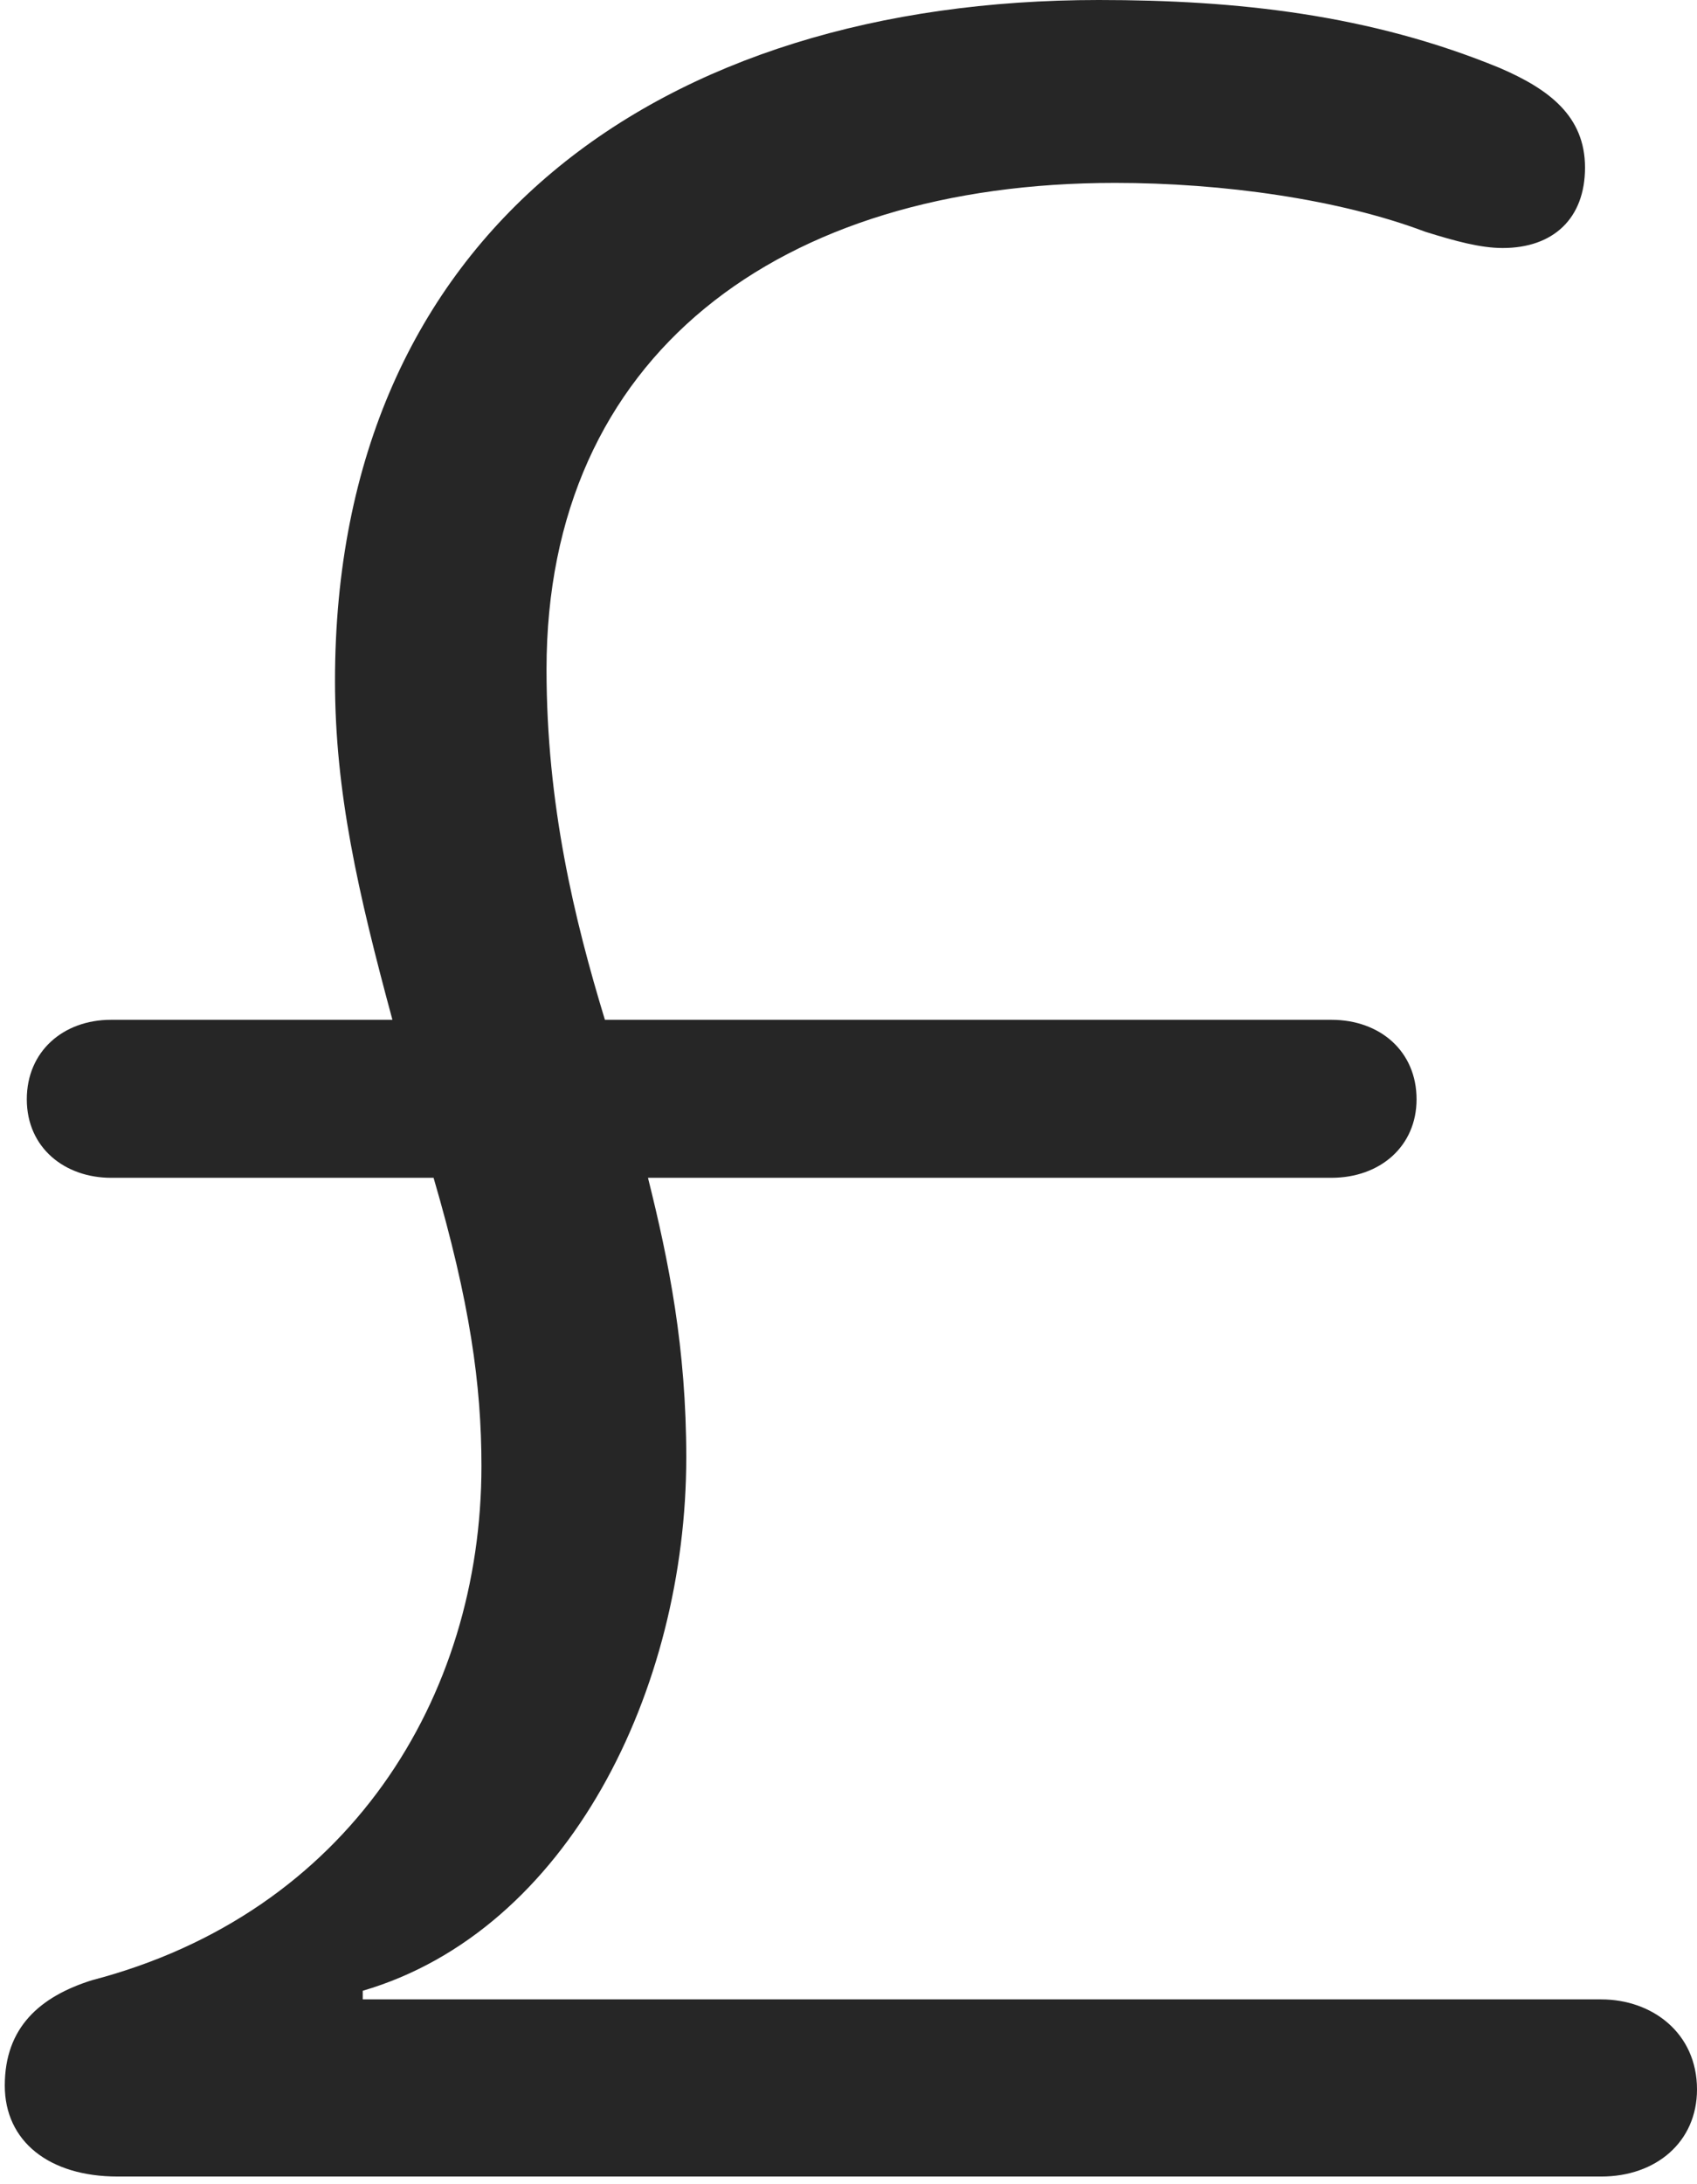 <?xml version="1.0" encoding="UTF-8"?>
<!--Generator: Apple Native CoreSVG 326-->
<!DOCTYPE svg
PUBLIC "-//W3C//DTD SVG 1.1//EN"
       "http://www.w3.org/Graphics/SVG/1.1/DTD/svg11.dtd">
<svg version="1.1" xmlns="http://www.w3.org/2000/svg" xmlns:xlink="http://www.w3.org/1999/xlink" viewBox="0 0 443.25 570.25">
 <g>
  <rect height="570.25" opacity="0" width="443.25" x="0" y="0"/>
  <path d="M30.75 568.25L418.25 568.25C432.5 568.25 443.25 559.25 443.25 545.5C443.25 530.75 431.5 522 418.25 522L94.75 522L94.75 519.75C148.5 504 179.25 441 179.25 380.5C179.25 352 174.75 329.5 169.25 307.5L347.75 307.5C360.5 307.5 370 299.25 370 287C370 274.5 360.5 266.25 347.75 266.25L158 266.25C150 240 142.75 210 142.75 174.75C142.75 92.75 203.5 47.75 291.25 47.75C319.25 47.75 349.75 52 372.25 60.5C380.25 63 386.75 64.75 392.5 64.75C405.75 64.75 414 57 414 43.75C414 30.25 404.5 23.25 391.75 17.75C357.75 3.75 323 0 287 0C172.5 0 87.5 60.5 87.5 177.75C87.5 206.75 93.5 233 102.5 266.25L29 266.25C16.5 266.25 7 274.5 7 287C7 299.75 17 307.5 29 307.5L113.25 307.5C122.75 340 125.75 361.5 125.75 382.75C125.75 443.25 91 499.5 24 517C10.5 521.25 1.25 529.25 1.25 544.5C1.25 559 12.75 568.25 30.75 568.25Z" fill="black" fill-opacity="0.85"/>
 </g>
</svg>
